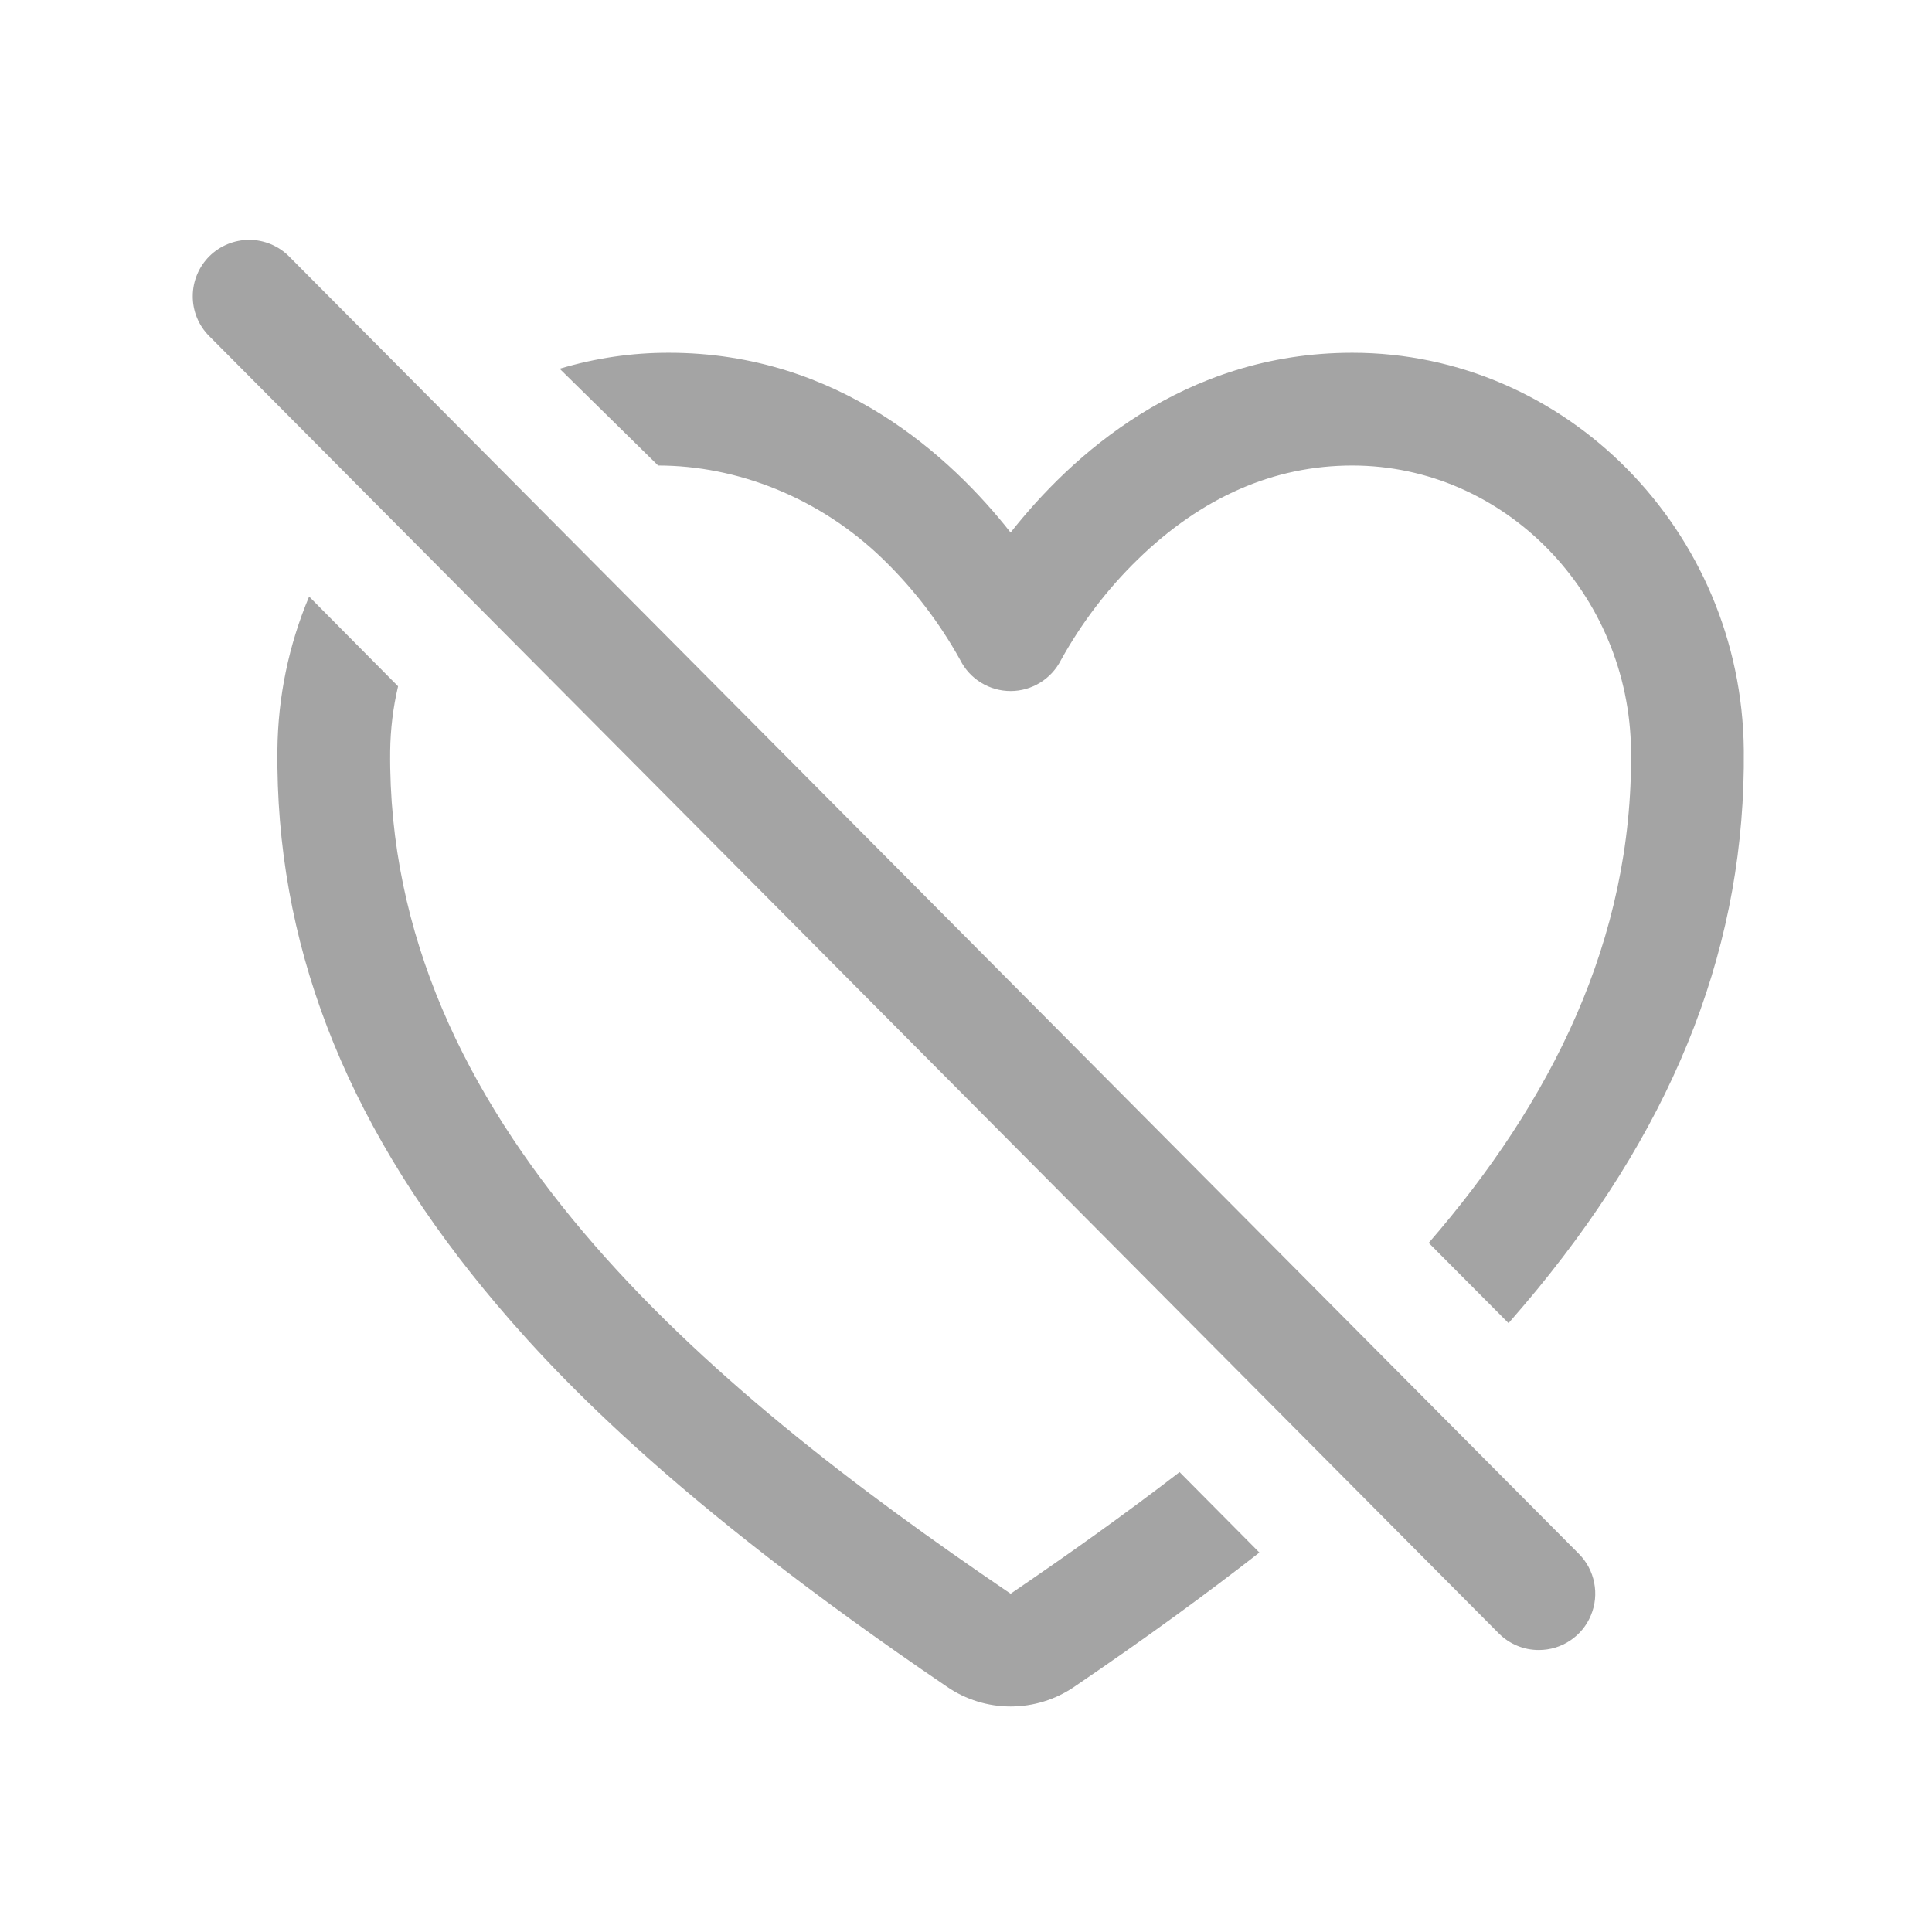 <svg width="22" height="22" viewBox="0 0 22 22" fill="none" xmlns="http://www.w3.org/2000/svg">
<path d="M17.523 18.789C17.438 18.789 17.354 18.773 17.276 18.74C17.198 18.708 17.127 18.66 17.067 18.6L2.382 3.827C2.261 3.706 2.194 3.542 2.195 3.372C2.195 3.201 2.264 3.038 2.384 2.918C2.505 2.798 2.669 2.731 2.839 2.731C3.01 2.732 3.173 2.8 3.293 2.921L17.978 17.693C18.068 17.783 18.129 17.898 18.153 18.022C18.178 18.147 18.165 18.276 18.116 18.393C18.068 18.511 17.985 18.611 17.88 18.681C17.774 18.752 17.65 18.789 17.523 18.789Z" fill="#A4A4A4"/>
<path d="M15.399 4.017C13.468 4.017 12.187 5.203 11.508 6.064C10.83 5.202 9.548 4.017 7.617 4.017C7.196 4.016 6.777 4.078 6.373 4.199L7.494 5.301C8.387 5.301 9.333 5.662 10.06 6.372C10.406 6.708 10.7 7.093 10.934 7.515C10.987 7.621 11.069 7.711 11.17 7.773C11.272 7.836 11.389 7.869 11.508 7.869C11.627 7.869 11.743 7.836 11.845 7.773C11.946 7.711 12.028 7.621 12.082 7.515C12.316 7.092 12.61 6.707 12.956 6.37C13.683 5.662 14.505 5.301 15.399 5.301C17.131 5.301 18.555 6.76 18.573 8.553C18.594 10.708 17.659 12.549 16.269 14.153L17.178 15.067C17.298 14.929 17.407 14.801 17.505 14.682C19.11 12.725 19.879 10.716 19.857 8.54C19.832 6.045 17.832 4.017 15.399 4.017Z" fill="#A4A4A4"/>
<path d="M11.508 18.148C7.991 15.759 4.403 12.752 4.443 8.554C4.446 8.305 4.476 8.057 4.533 7.815L3.52 6.793C3.287 7.346 3.165 7.939 3.159 8.539C3.137 10.715 3.906 12.724 5.511 14.681C6.265 15.599 7.631 17.067 10.786 19.209C10.998 19.354 11.25 19.432 11.508 19.432C11.766 19.432 12.018 19.354 12.231 19.209C13.048 18.654 13.744 18.145 14.341 17.679L13.432 16.763C12.803 17.248 12.154 17.708 11.508 18.148Z" fill="#A4A4A4"/>
</svg>
